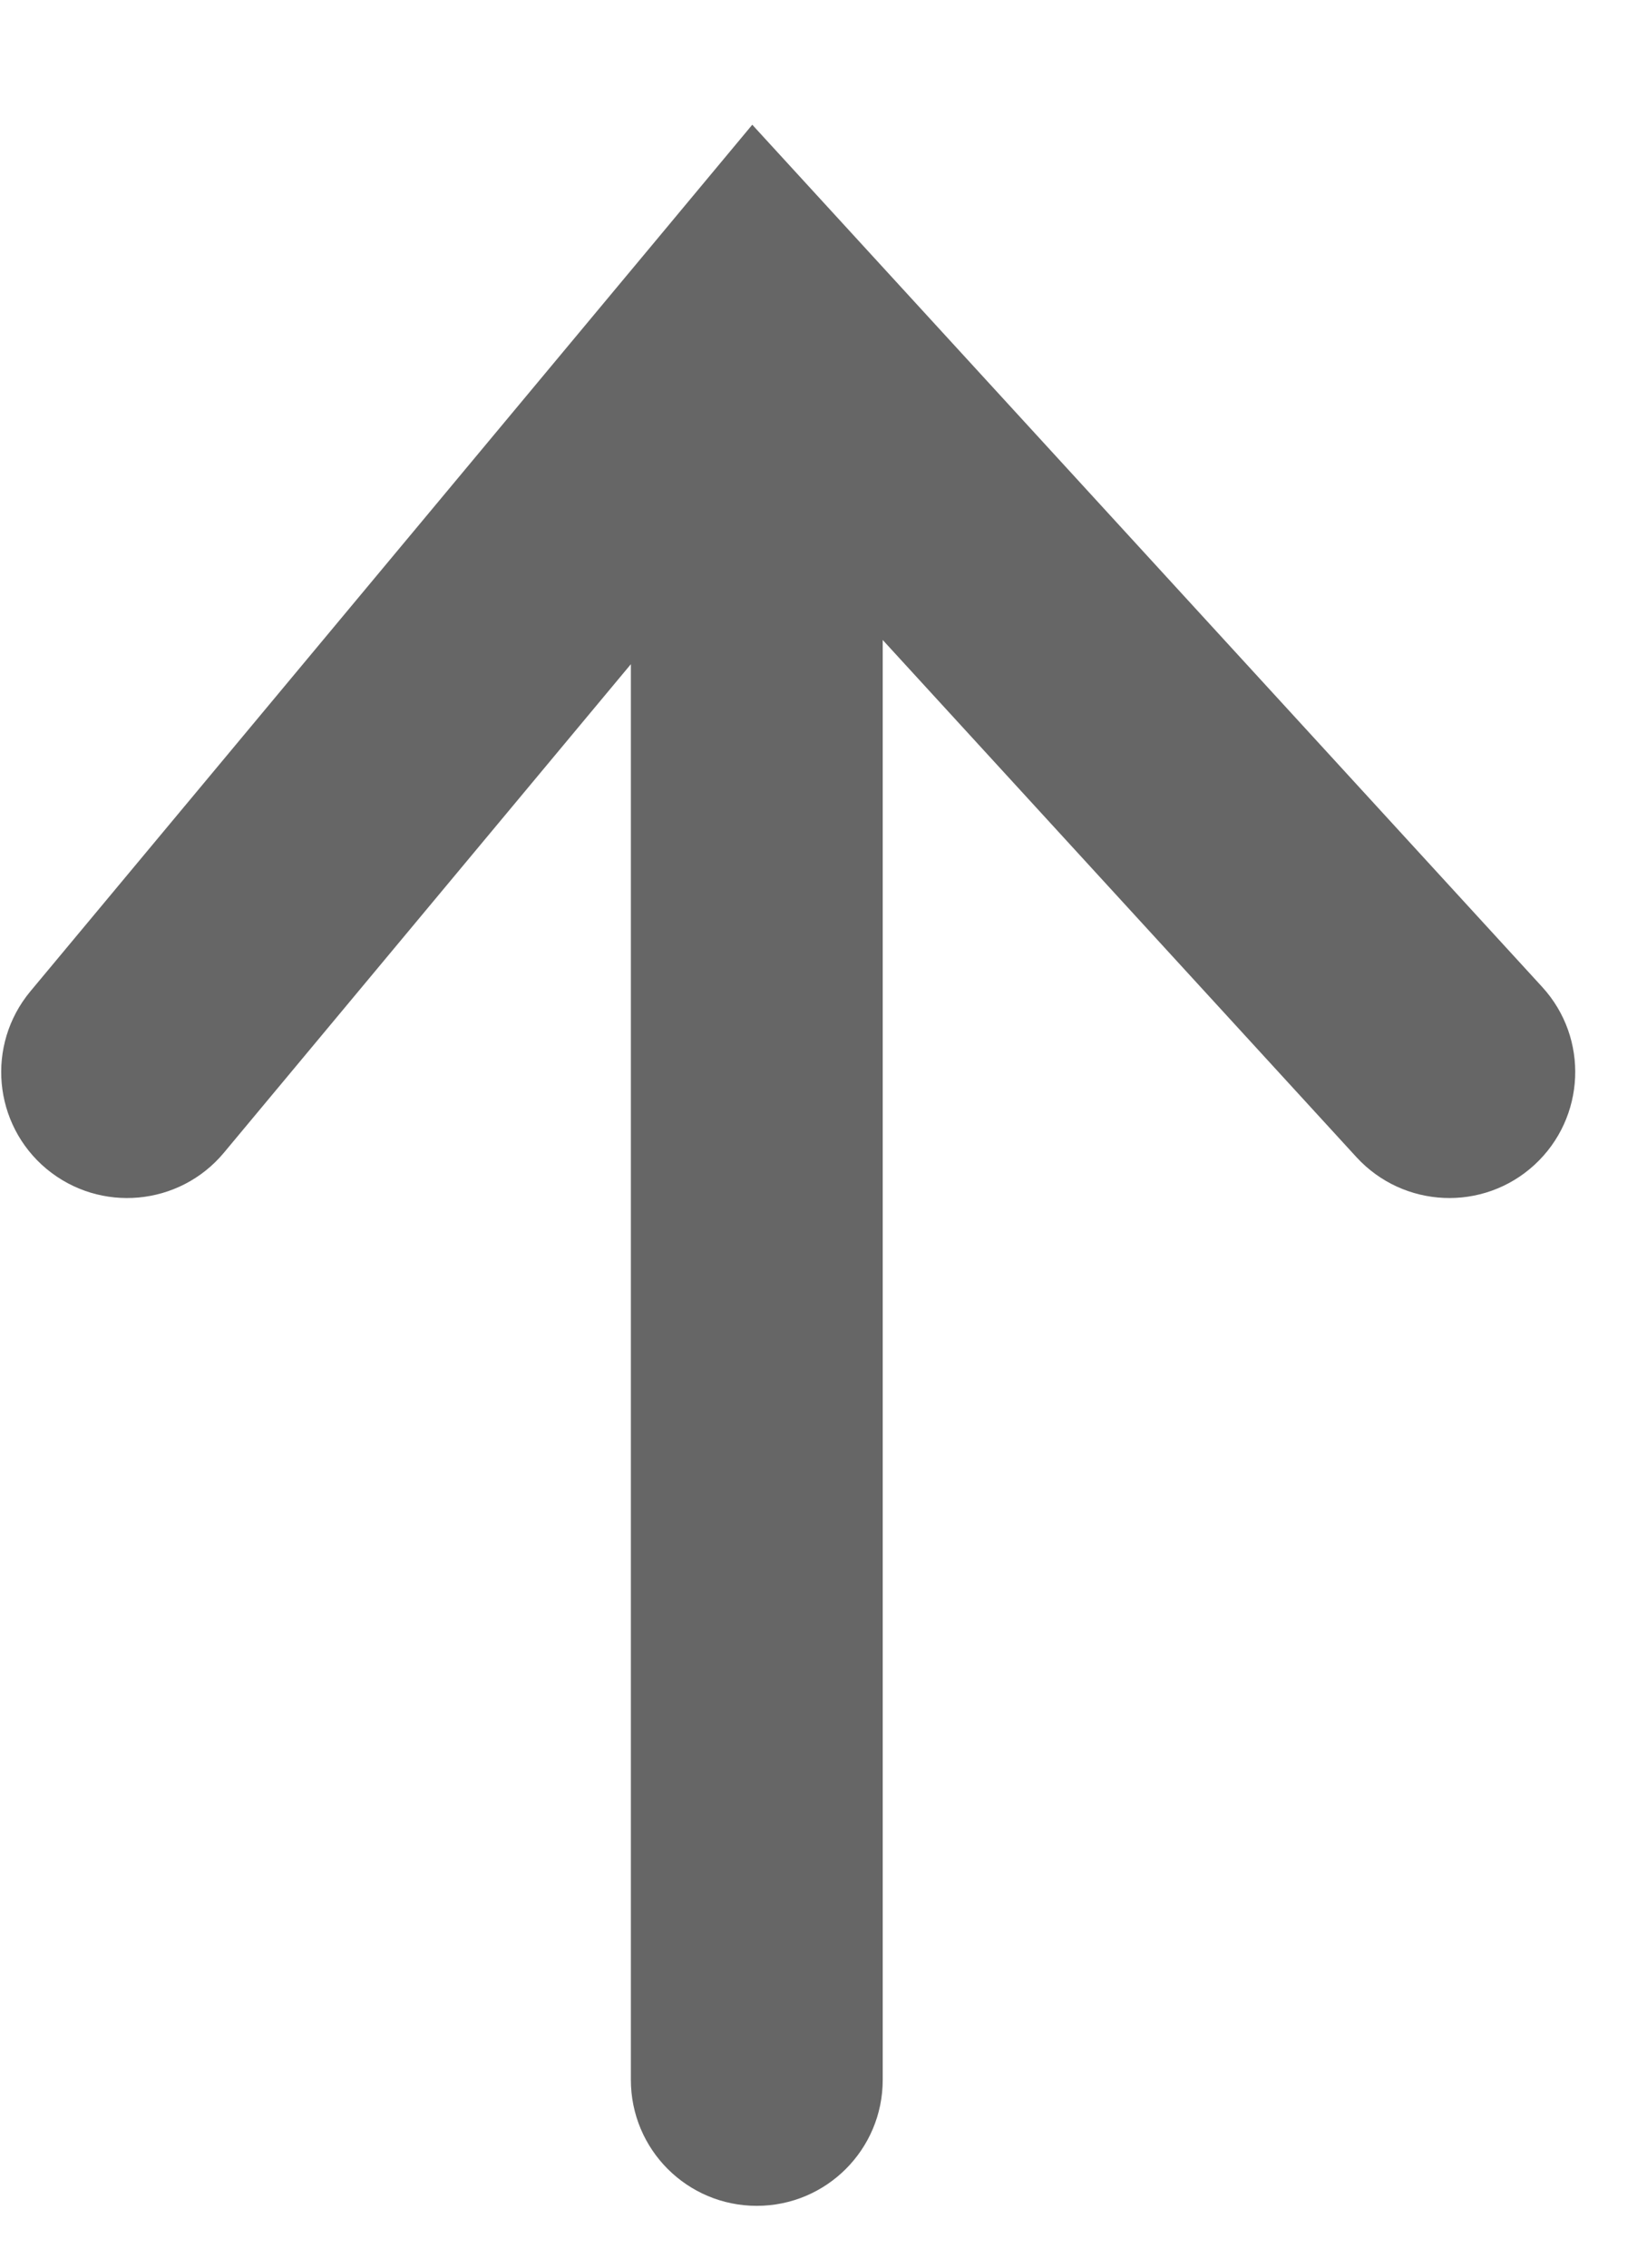<svg width="13" height="18" viewBox="0 0 13 18" fill="none" xmlns="http://www.w3.org/2000/svg">
<path fill-rule="evenodd" clip-rule="evenodd" d="M0.241 7.869C-0.112 8.294 -0.055 8.924 0.369 9.278C0.794 9.631 1.424 9.574 1.778 9.15L5.01 5.272L5.01 16.509C5.01 17.062 5.457 17.509 6.01 17.509C6.562 17.509 7.01 17.062 7.01 16.509L7.01 5.08L10.772 9.185C11.146 9.592 11.778 9.62 12.185 9.247C12.592 8.873 12.62 8.241 12.247 7.834L5.974 0.99L5.246 1.864C5.243 1.868 5.239 1.872 5.236 1.876L0.241 7.869Z" fill="#666666"/>
</svg>
